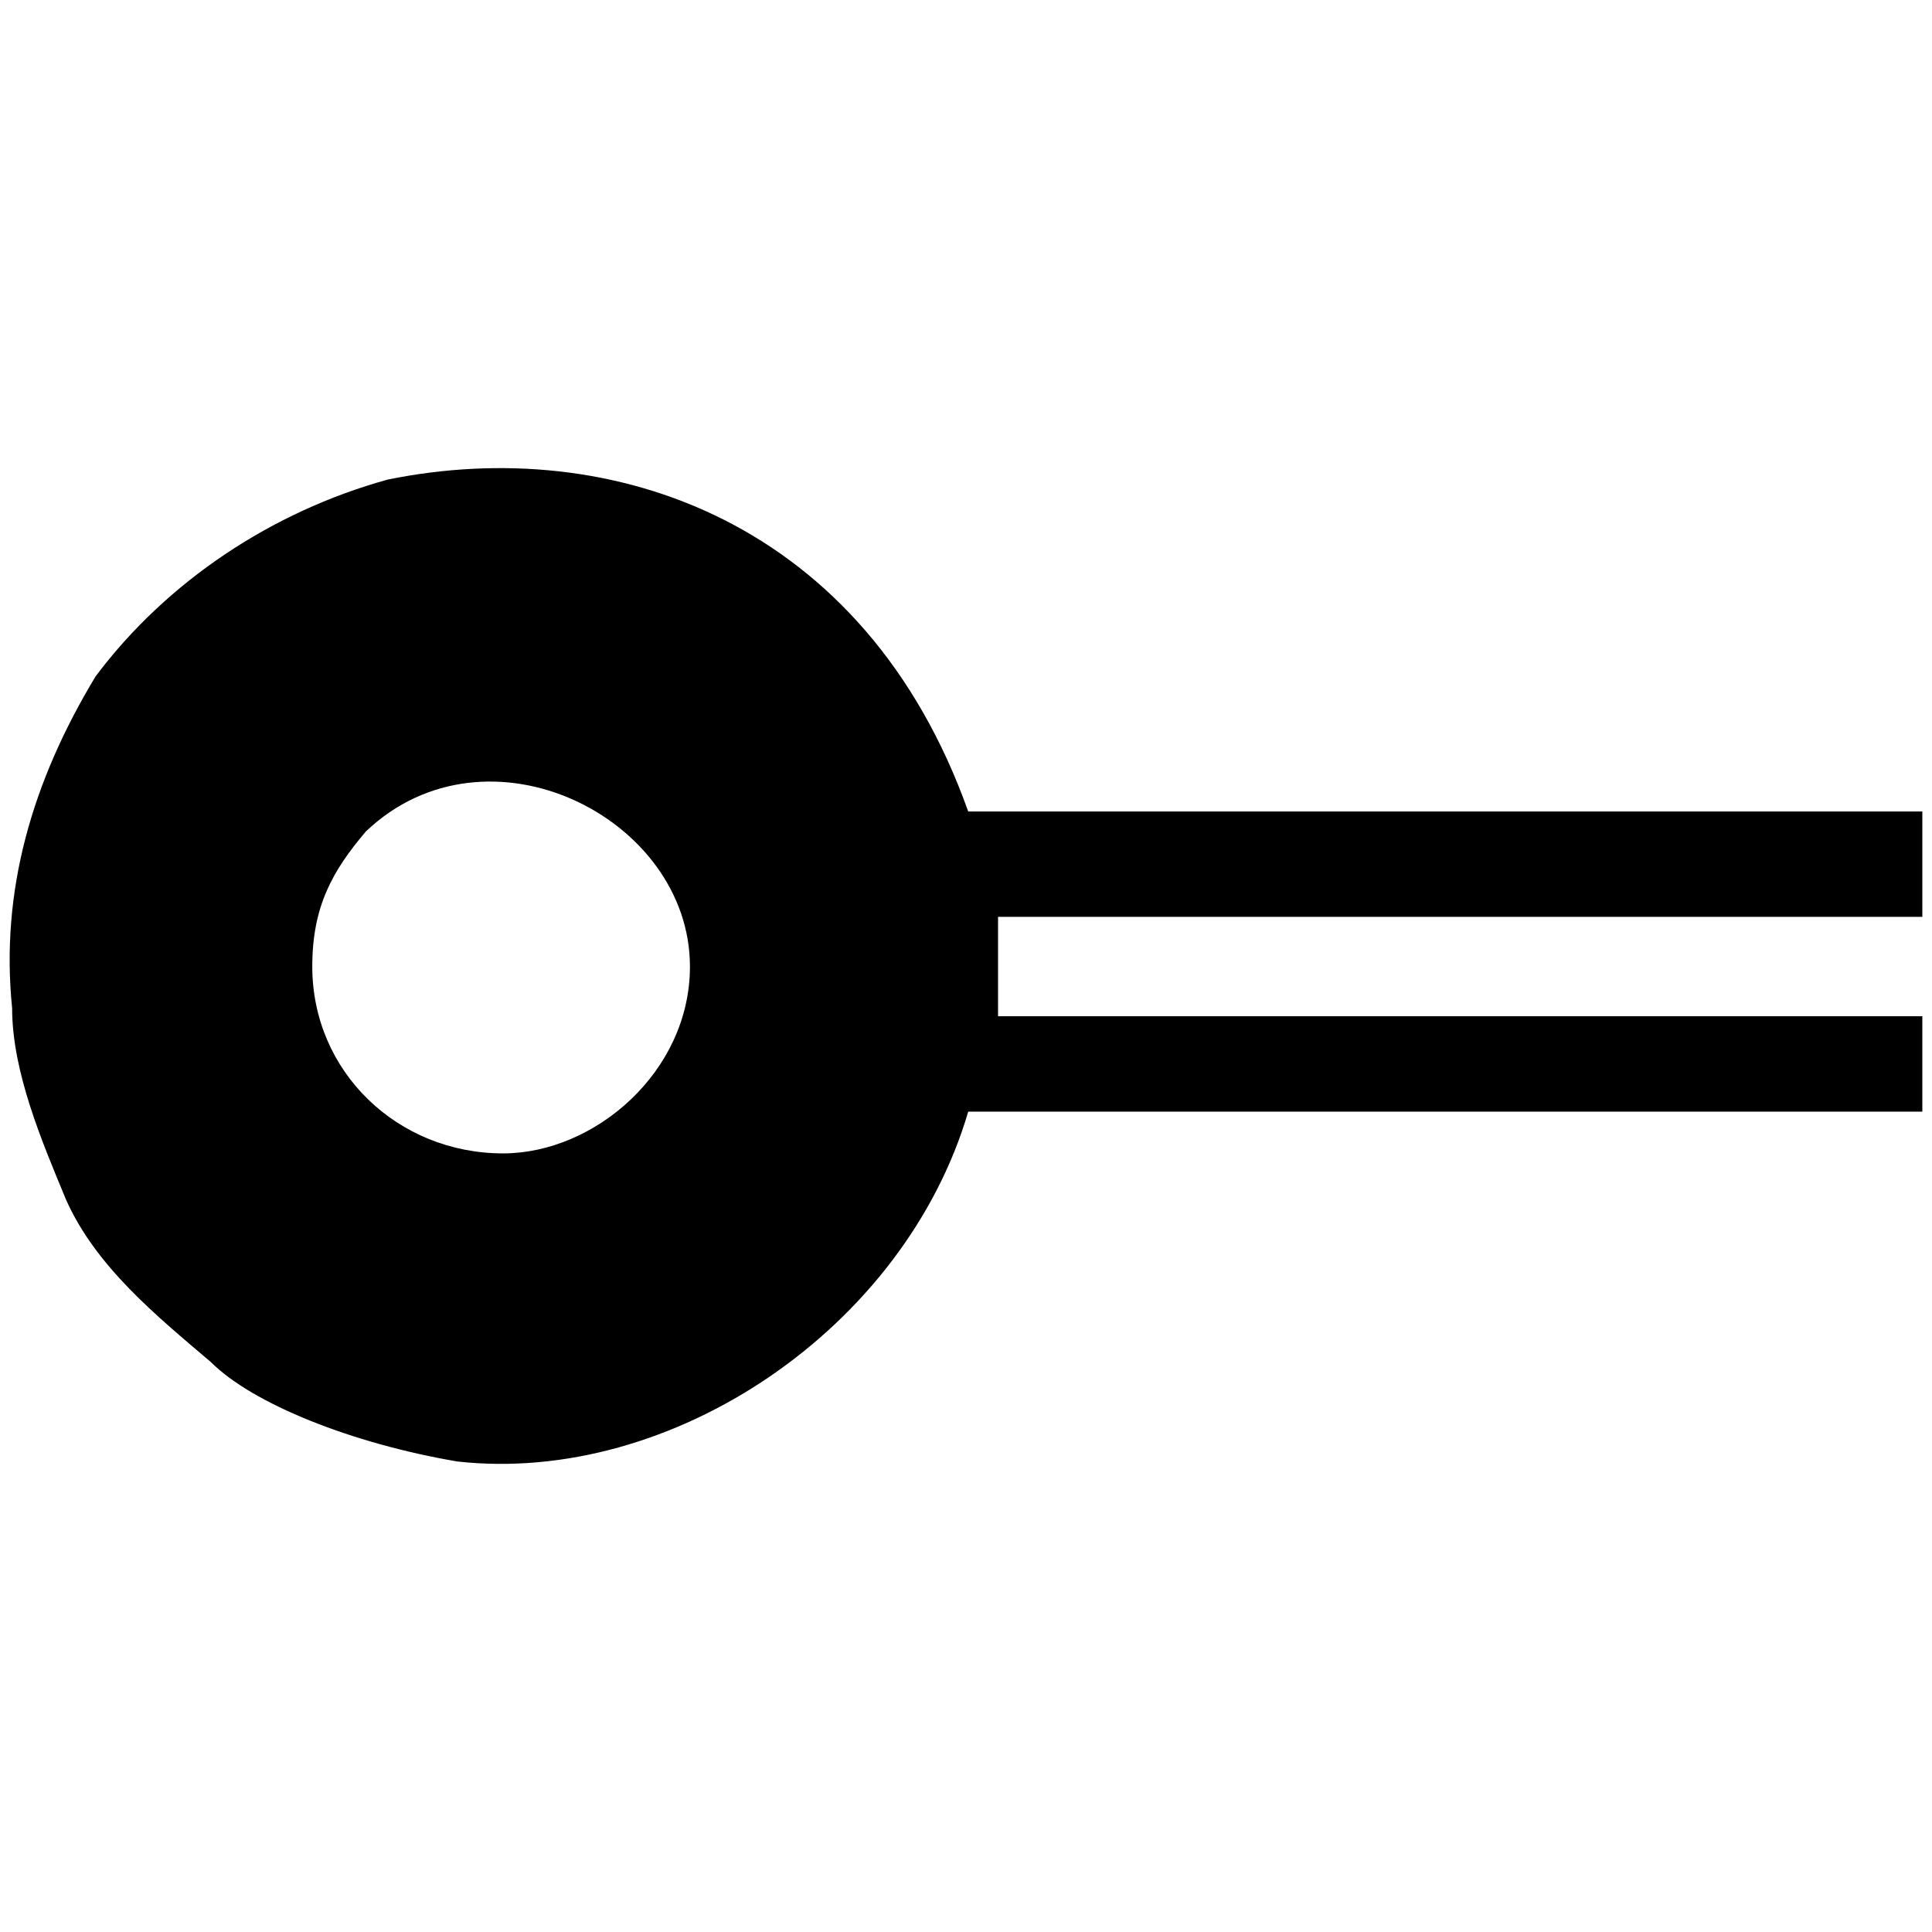 <svg xmlns="http://www.w3.org/2000/svg" viewBox="0 0 1000 1000"><path d="M516.585 526.004h478.412v49.384H501.152C468.23 687.532 347.855 768.811 236.74 756.465c-54.529-9.26-105.971-29.837-127.577-51.442-27.779-23.664-59.673-49.385-75.105-84.365-12.347-29.837-27.78-65.846-27.78-98.77C.107 461.188 16.569 404.6 49.49 350.073c37.039-49.385 91.567-85.394 151.24-101.856 116.26-23.663 246.923 21.606 300.422 171.817h493.845v54.529H516.585zm-354.95-25.721c0 54.529 44.24 96.711 98.768 96.711 47.327 0 96.711-42.182 96.711-96.711 0-77.163-104.942-129.634-167.701-69.961-17.49 20.576-27.779 39.096-27.779 69.96z"/></svg>